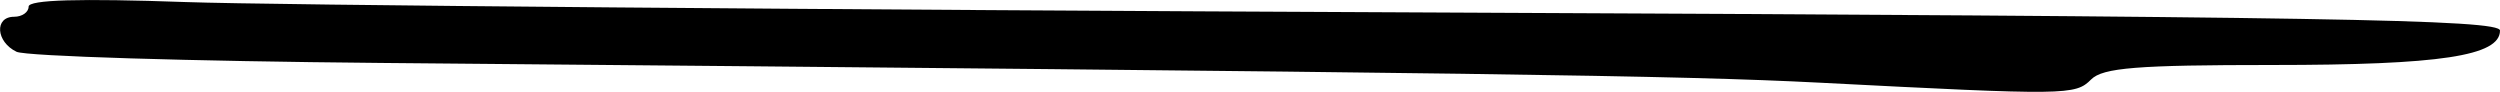<?xml version="1.0" encoding="UTF-8" standalone="no"?>
<svg
   xmlns:dc="http://purl.org/dc/elements/1.1/"
   xmlns:cc="http://creativecommons.org/ns#"
   xmlns:rdf="http://www.w3.org/1999/02/22-rdf-syntax-ns#"
   xmlns:svg="http://www.w3.org/2000/svg"
   xmlns="http://www.w3.org/2000/svg"
   xmlns:sodipodi="http://sodipodi.sourceforge.net/DTD/sodipodi-0.dtd"
   xmlns:inkscape="http://www.inkscape.org/namespaces/inkscape"
   viewBox="0 0 21.925 0.806"
   preserveAspectRatio="none"
   version="1.1"
   id="svg8"
   inkscape:version="1.0.1 (3bc2e813f5, 2020-09-07)"
   sodipodi:docname="sketchy-line.svg">
  <defs
     id="defs2" />
  <sodipodi:namedview
     id="base"
     pagecolor="#ffffff"
     bordercolor="#666666"
     borderopacity="1.0"
     inkscape:pageopacity="0.0"
     inkscape:pageshadow="2"
     inkscape:zoom="7.9195959"
     inkscape:cx="45.491434"
     inkscape:cy="20.893859"
     inkscape:document-units="mm"
     inkscape:current-layer="layer1"
     inkscape:document-rotation="0"
     showgrid="false"
     inkscape:window-width="1346"
     inkscape:window-height="1040"
     inkscape:window-x="208"
     inkscape:window-y="0"
     inkscape:window-maximized="0" />
  <g
     inkscape:label="Layer 1"
     inkscape:groupmode="layer"
     id="layer1"
     transform="translate(-140.986,-57.052)">
    <path
       style="display:inline;fill:#000000;stroke-width:0.085"
       d="m 156.942,57.777 c -1.23,-0.063 -2.917,-0.087 -12.615,-0.173 -1.676,-0.015 -3.115,-0.059 -3.196,-0.098 -0.181,-0.087 -0.196,-0.307 -0.021,-0.307 0.07,0 0.127,-0.04 0.127,-0.089 0,-0.06 0.443,-0.073 1.376,-0.04 0.757,0.027 5.634,0.068 10.837,0.091 7.945,0.036 9.461,0.062 9.461,0.159 0,0.223 -0.525,0.302 -1.996,0.302 -1.188,0 -1.487,0.024 -1.59,0.127 -0.139,0.139 -0.208,0.14 -2.383,0.028 z"
       id="path849" />
  </g>
</svg>
